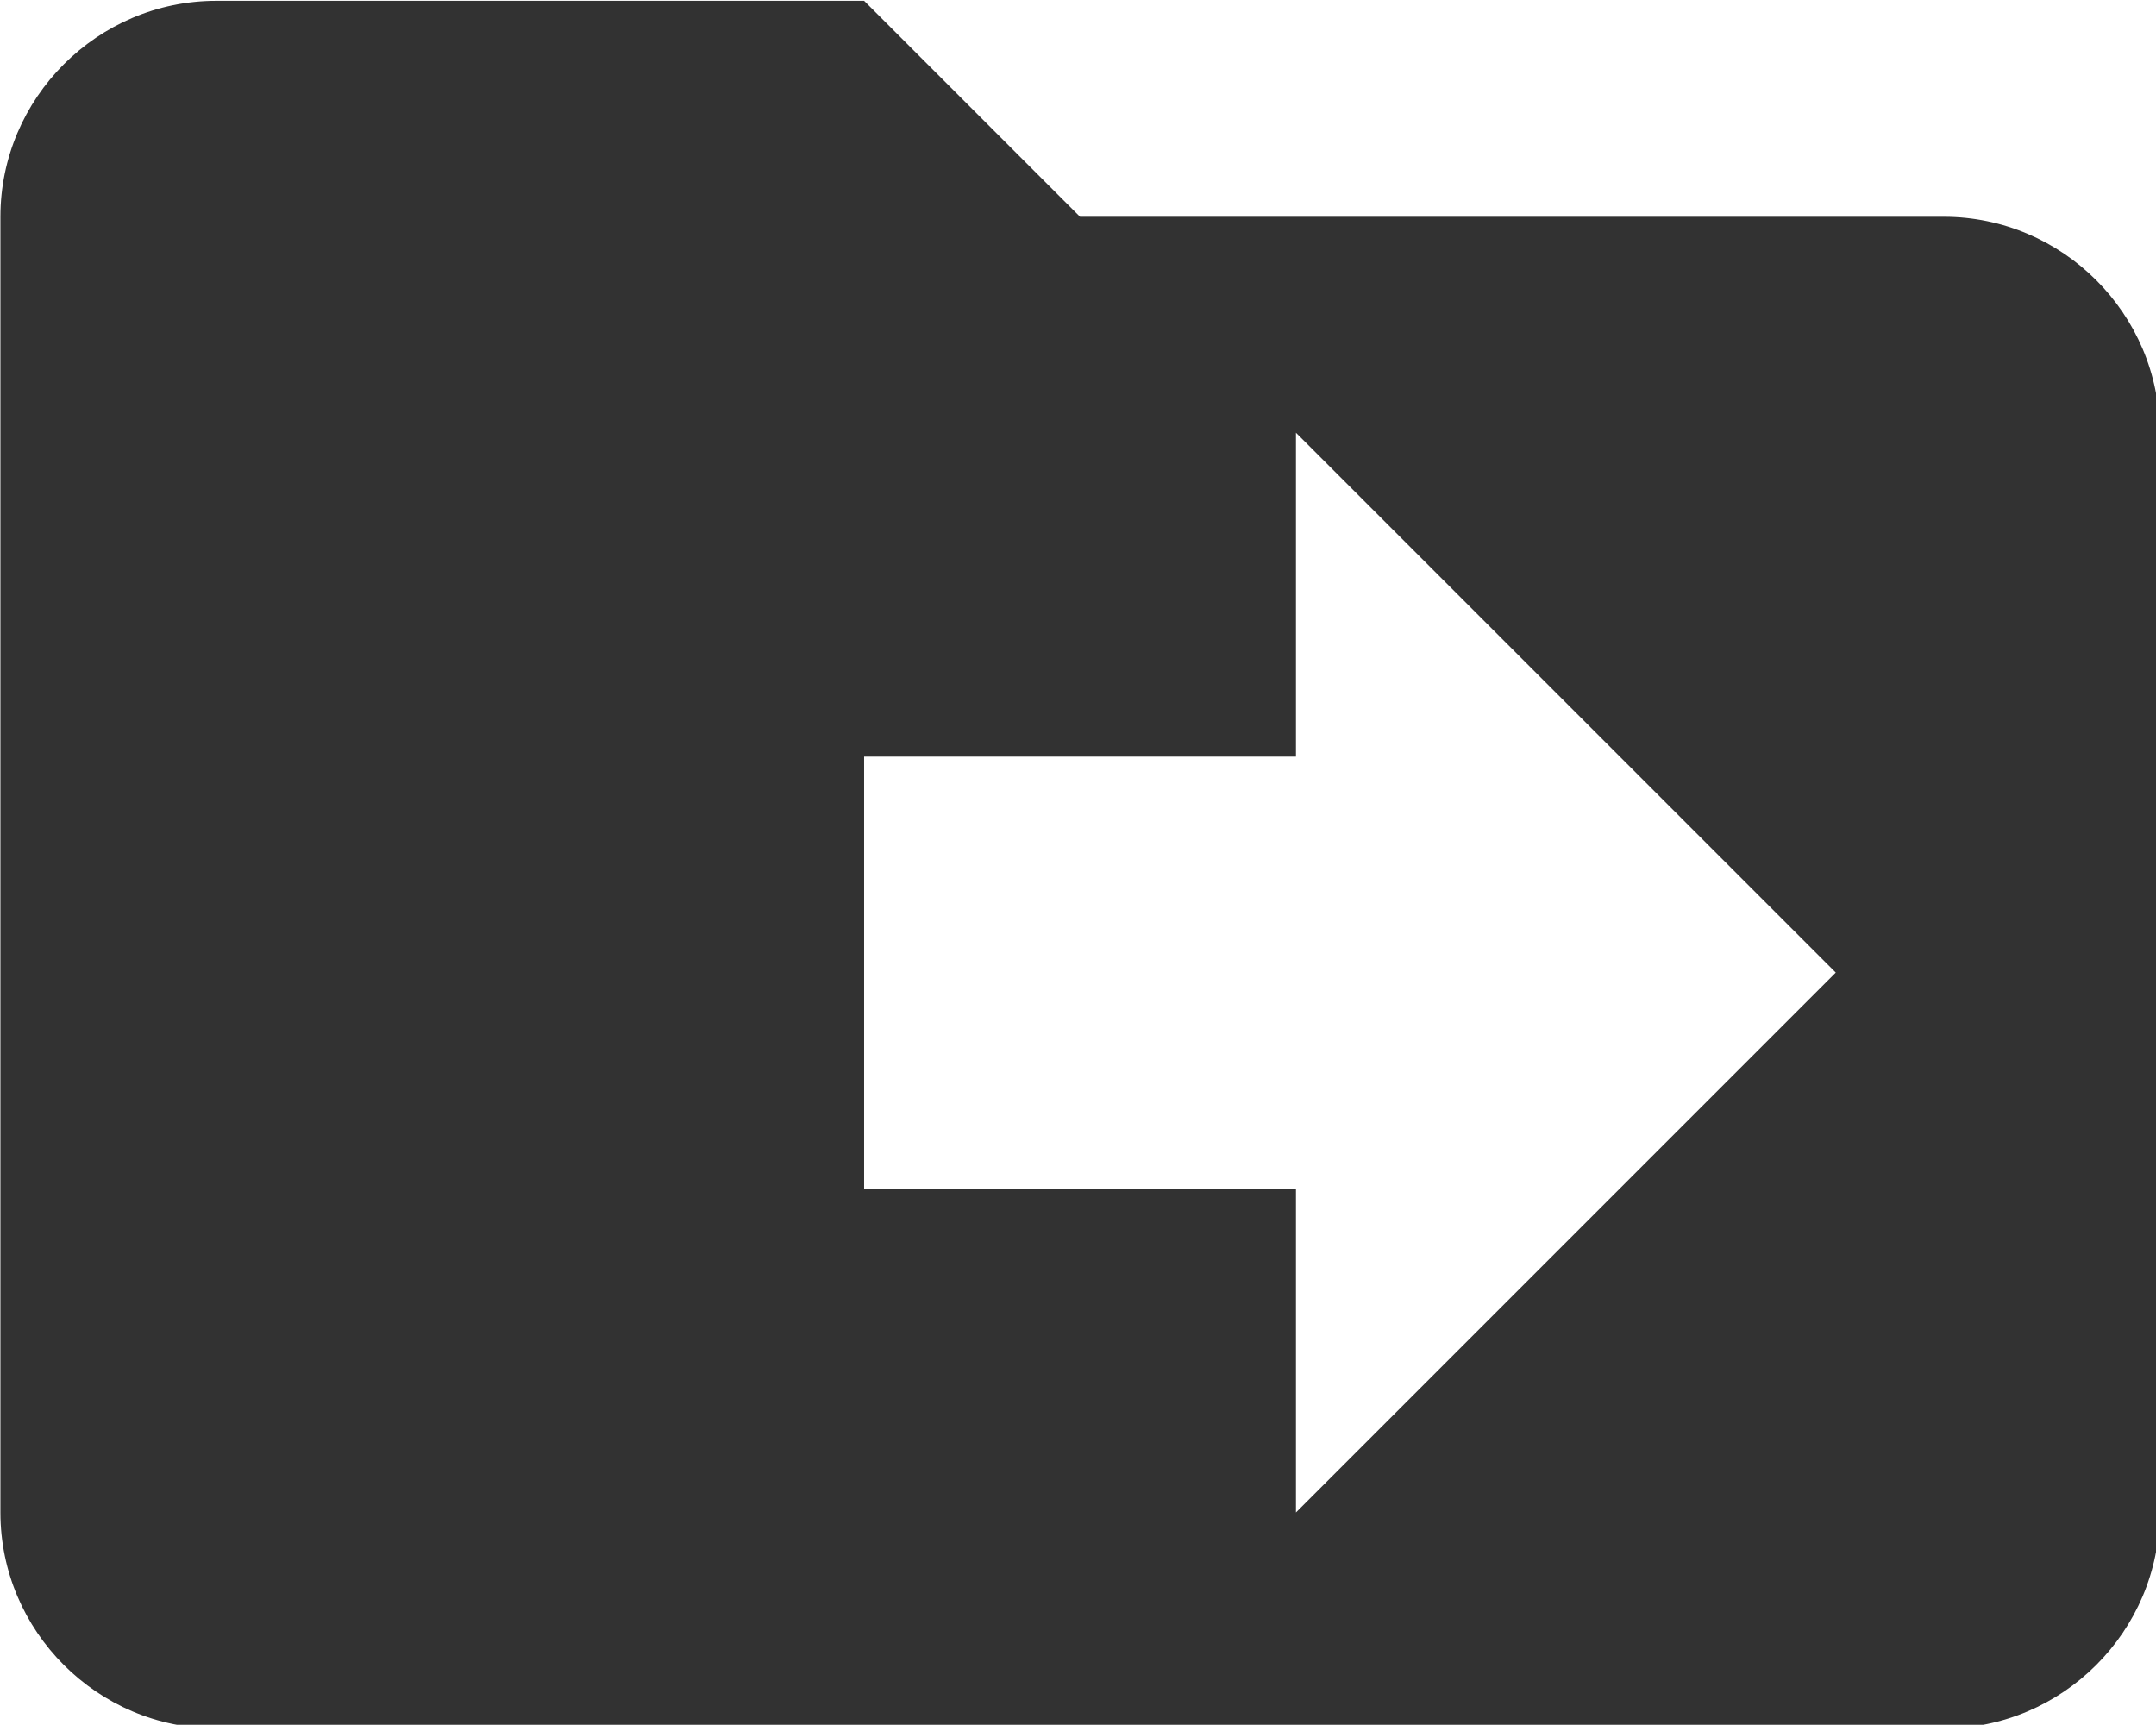 <?xml version="1.0" encoding="UTF-8" standalone="no"?>
<!-- Created with Inkscape (http://www.inkscape.org/) -->

<svg
   id="svg1100"
   version="1.1"
   viewBox="0 0 5.292 4.233"
   height="4.233mm"
   width="5.292mm"
   xmlns="http://www.w3.org/2000/svg"
   xmlns:svg="http://www.w3.org/2000/svg">
  <defs
     id="defs1097" />
  <g
     id="New_Layer_1652808923.0397818"
     style="display:inline"
     transform="translate(-0.529,-517.262)">
    <path
       fill="#323232"
       d="M 20,6 H 12 L 10,4 H 4 C 2.9,4 2,4.9 2,6 v 12 c 0,1.1 0.9,2 2,2 h 16 c 1.1,0 2,-0.9 2,-2 V 8 C 22,6.9 21.1,6 20,6 Z m -6,12 v -3 h -4 v -4 h 4 V 8 l 5,5 z"
       id="path31315"
       transform="matrix(0.265,0,0,0.265,1.2e-6,516.204)" />
  </g>
</svg>
